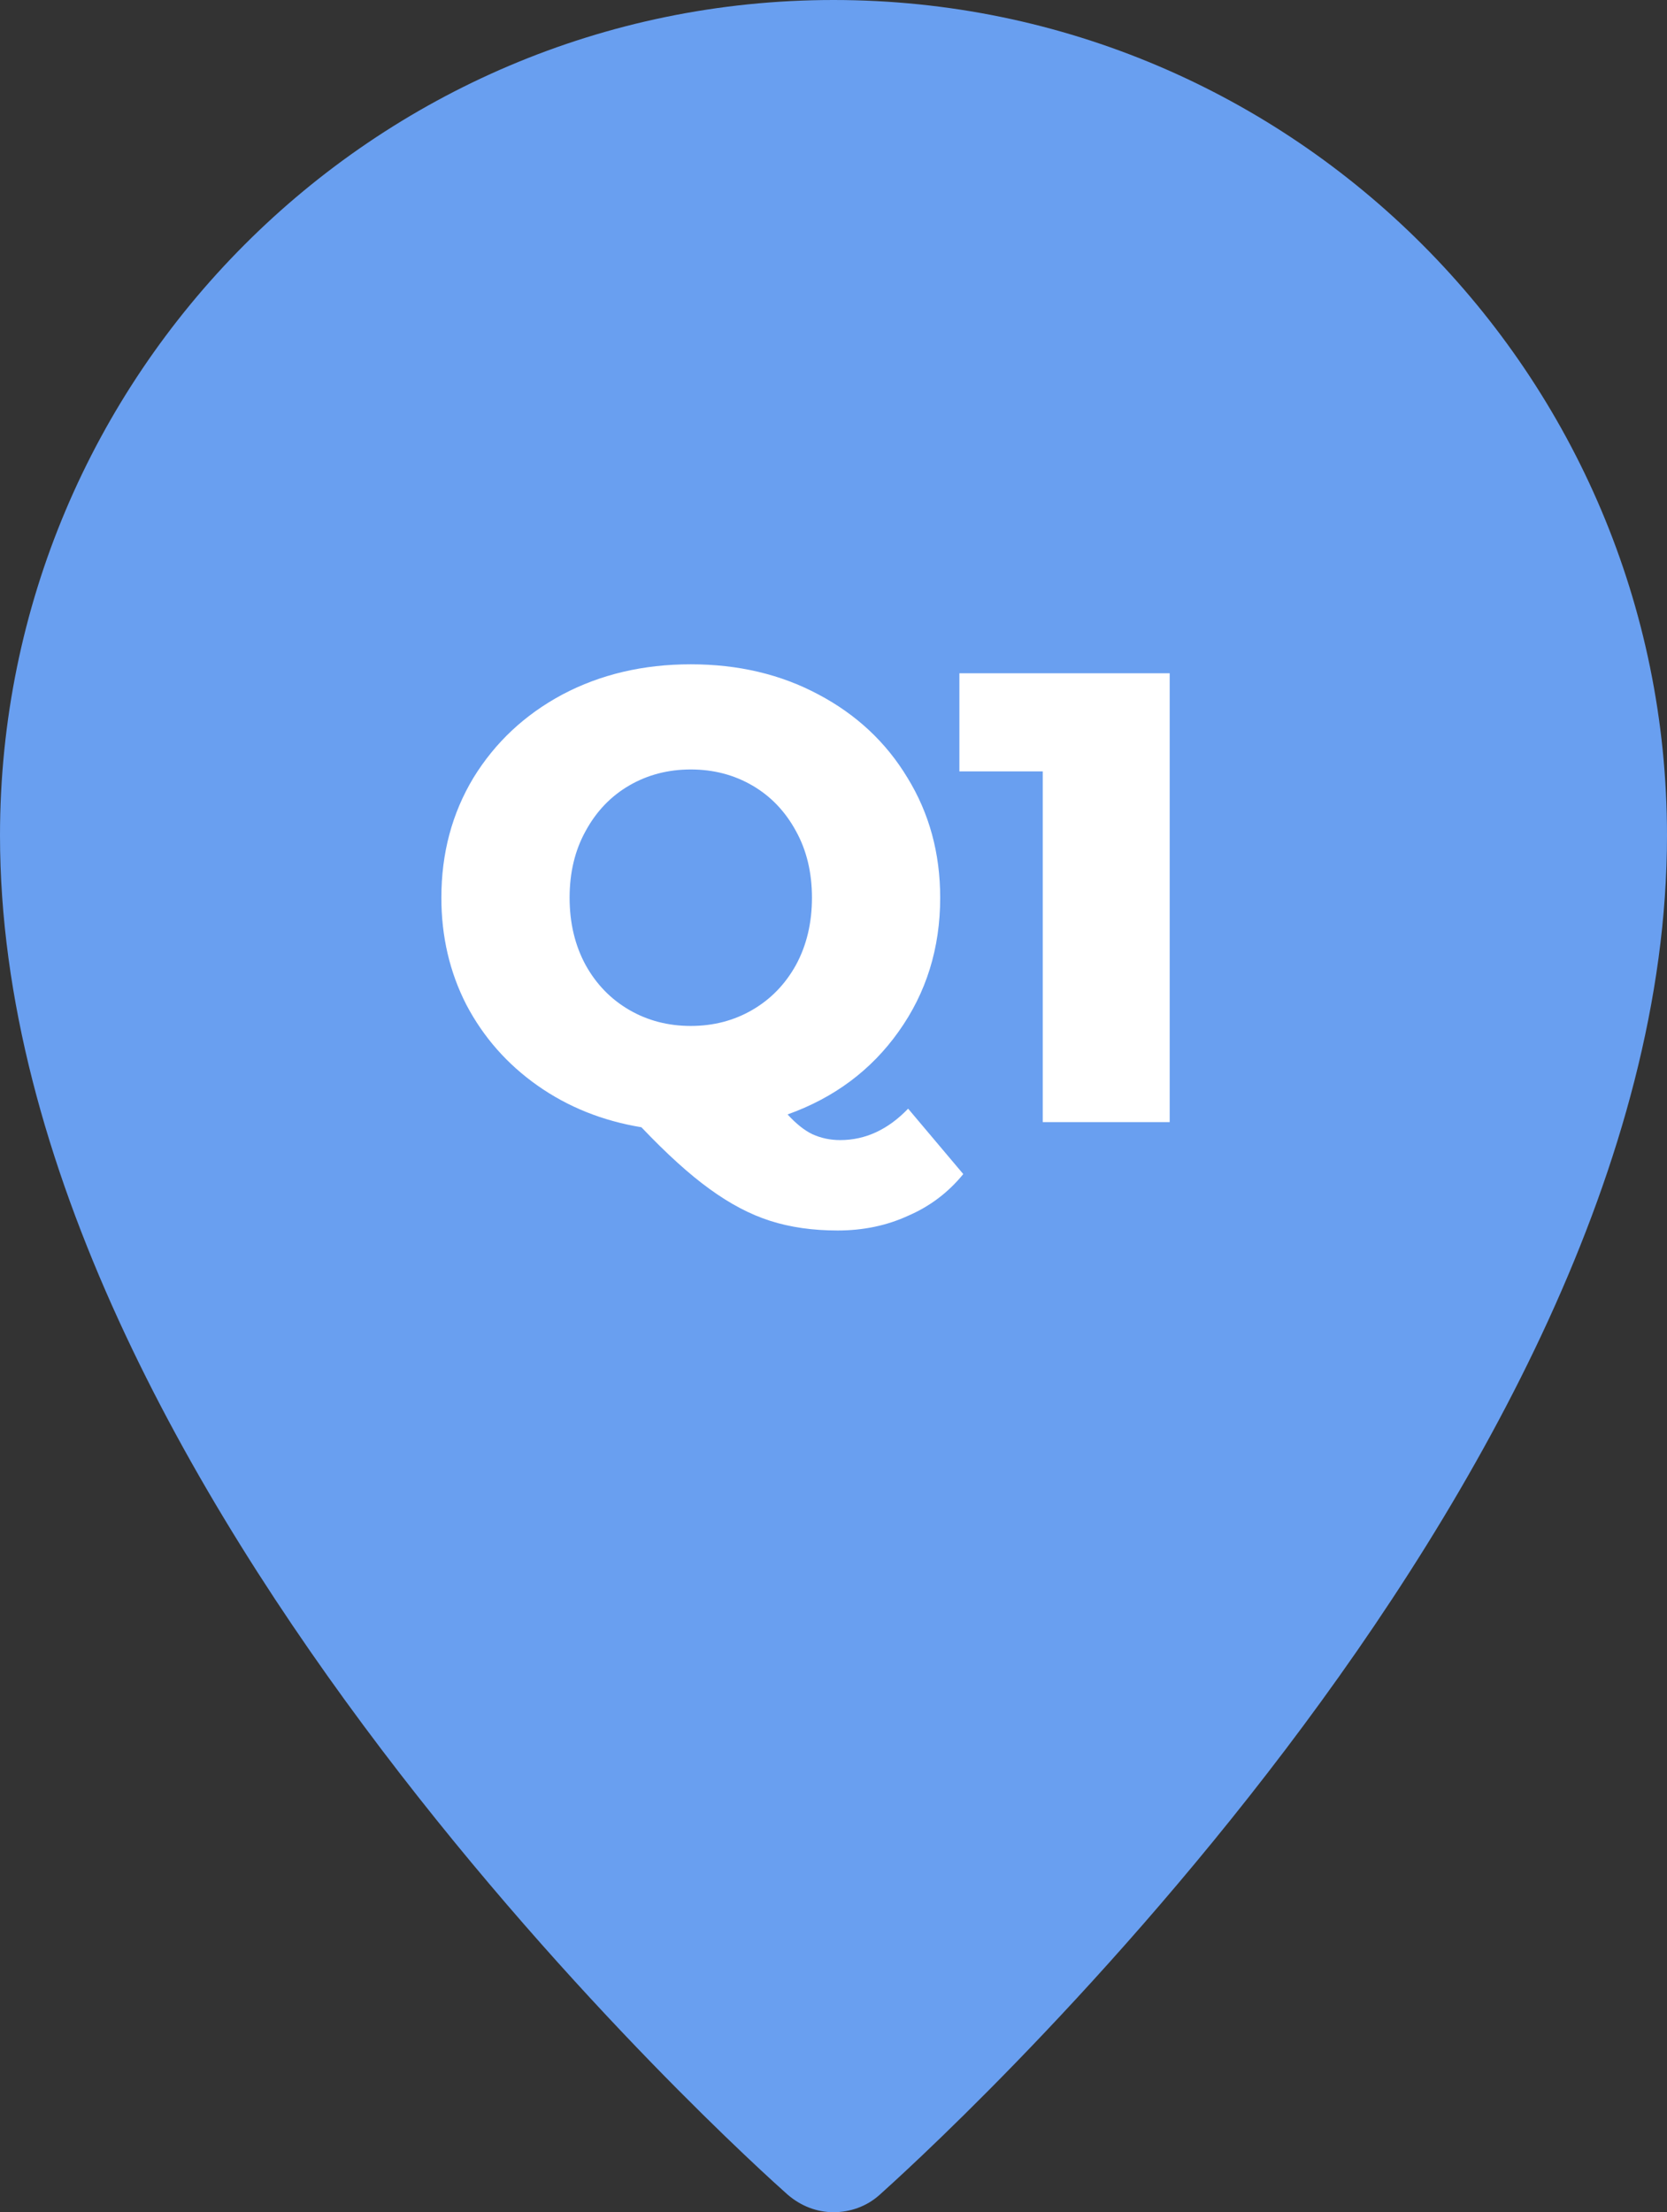 <svg width="52" height="69" viewBox="0 0 52 69" fill="none" xmlns="http://www.w3.org/2000/svg">
<rect x="0" y="0" width="52" height="69" fill="#333333" stroke="none"/>
<path d="M26 0C11.659 0 0 11.682 0 26.059C0 46.472 23.562 67.558 24.565 68.448C24.984 68.811 25.485 69 26 69C26.515 69 27.029 68.825 27.435 68.461C28.438 67.558 52 46.472 52 26.059C52 11.682 40.341 0 26 0Z" fill="#699FF0"/>
<path d="M30.048 36.62C29.581 37.193 29.008 37.627 28.328 37.92C27.661 38.227 26.928 38.38 26.128 38.38C25.355 38.38 24.655 38.28 24.028 38.08C23.401 37.88 22.768 37.547 22.128 37.08C21.501 36.627 20.795 35.987 20.008 35.16C18.795 34.96 17.715 34.527 16.768 33.86C15.821 33.193 15.081 32.353 14.548 31.34C14.028 30.327 13.768 29.213 13.768 28C13.768 26.613 14.101 25.367 14.768 24.26C15.448 23.153 16.375 22.287 17.548 21.66C18.735 21.033 20.068 20.72 21.548 20.72C23.028 20.72 24.355 21.033 25.528 21.66C26.715 22.287 27.641 23.153 28.308 24.26C28.988 25.367 29.328 26.613 29.328 28C29.328 29.573 28.895 30.967 28.028 32.18C27.175 33.38 26.021 34.24 24.568 34.76C24.835 35.053 25.095 35.26 25.348 35.38C25.615 35.5 25.901 35.56 26.208 35.56C26.995 35.56 27.701 35.233 28.328 34.58L30.048 36.62ZM17.768 28C17.768 28.787 17.935 29.487 18.268 30.1C18.601 30.7 19.055 31.167 19.628 31.5C20.201 31.833 20.841 32 21.548 32C22.255 32 22.895 31.833 23.468 31.5C24.041 31.167 24.495 30.7 24.828 30.1C25.161 29.487 25.328 28.787 25.328 28C25.328 27.213 25.161 26.52 24.828 25.92C24.495 25.307 24.041 24.833 23.468 24.5C22.895 24.167 22.255 24 21.548 24C20.841 24 20.201 24.167 19.628 24.5C19.055 24.833 18.601 25.307 18.268 25.92C17.935 26.52 17.768 27.213 17.768 28ZM36.487 21V35H32.527V24.06H29.927V21H36.487Z" fill="white"/>
</svg>
